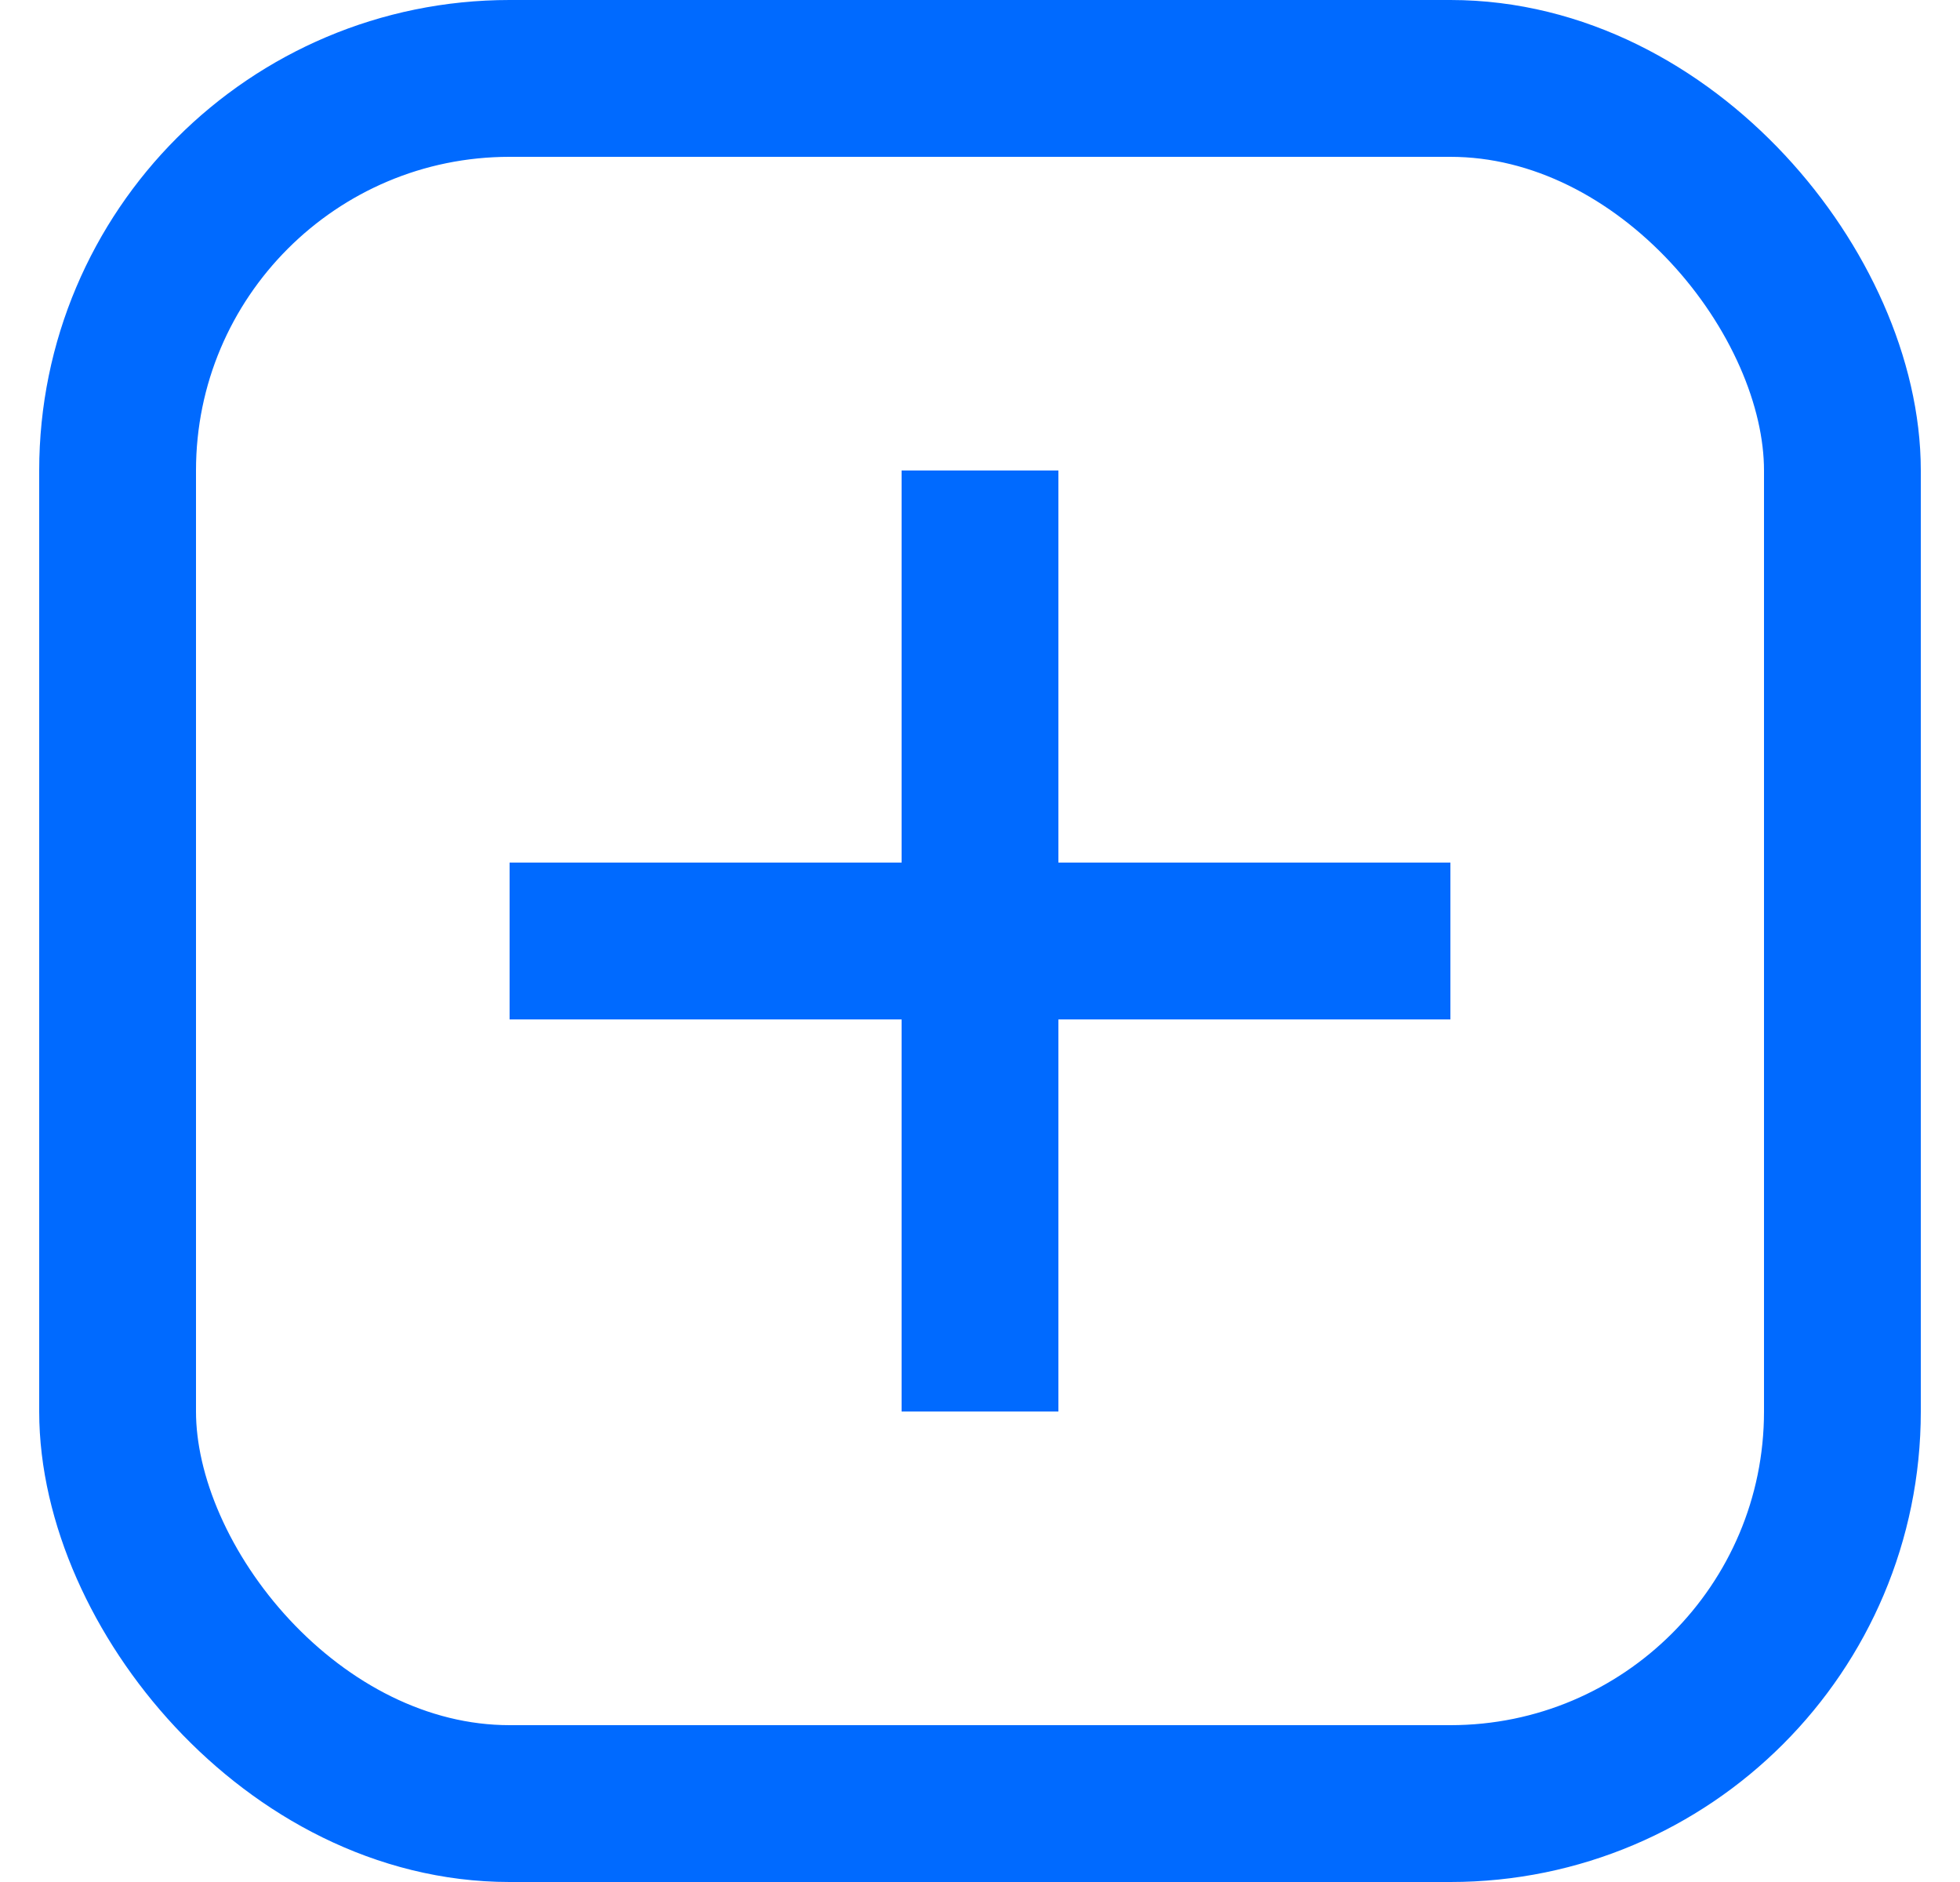 <svg width="25" height="24" viewBox="0 0 25 24" fill="none" xmlns="http://www.w3.org/2000/svg">
<rect x="1.5" y="1" width="22" height="22" rx="5" stroke="#006AFF" stroke-width="2"/>
<rect x="12" y="6.5" width="1" height="11" stroke="#006AFF"/>
<rect x="7" y="11.5" width="11" height="1" stroke="#006AFF"/>
</svg>
